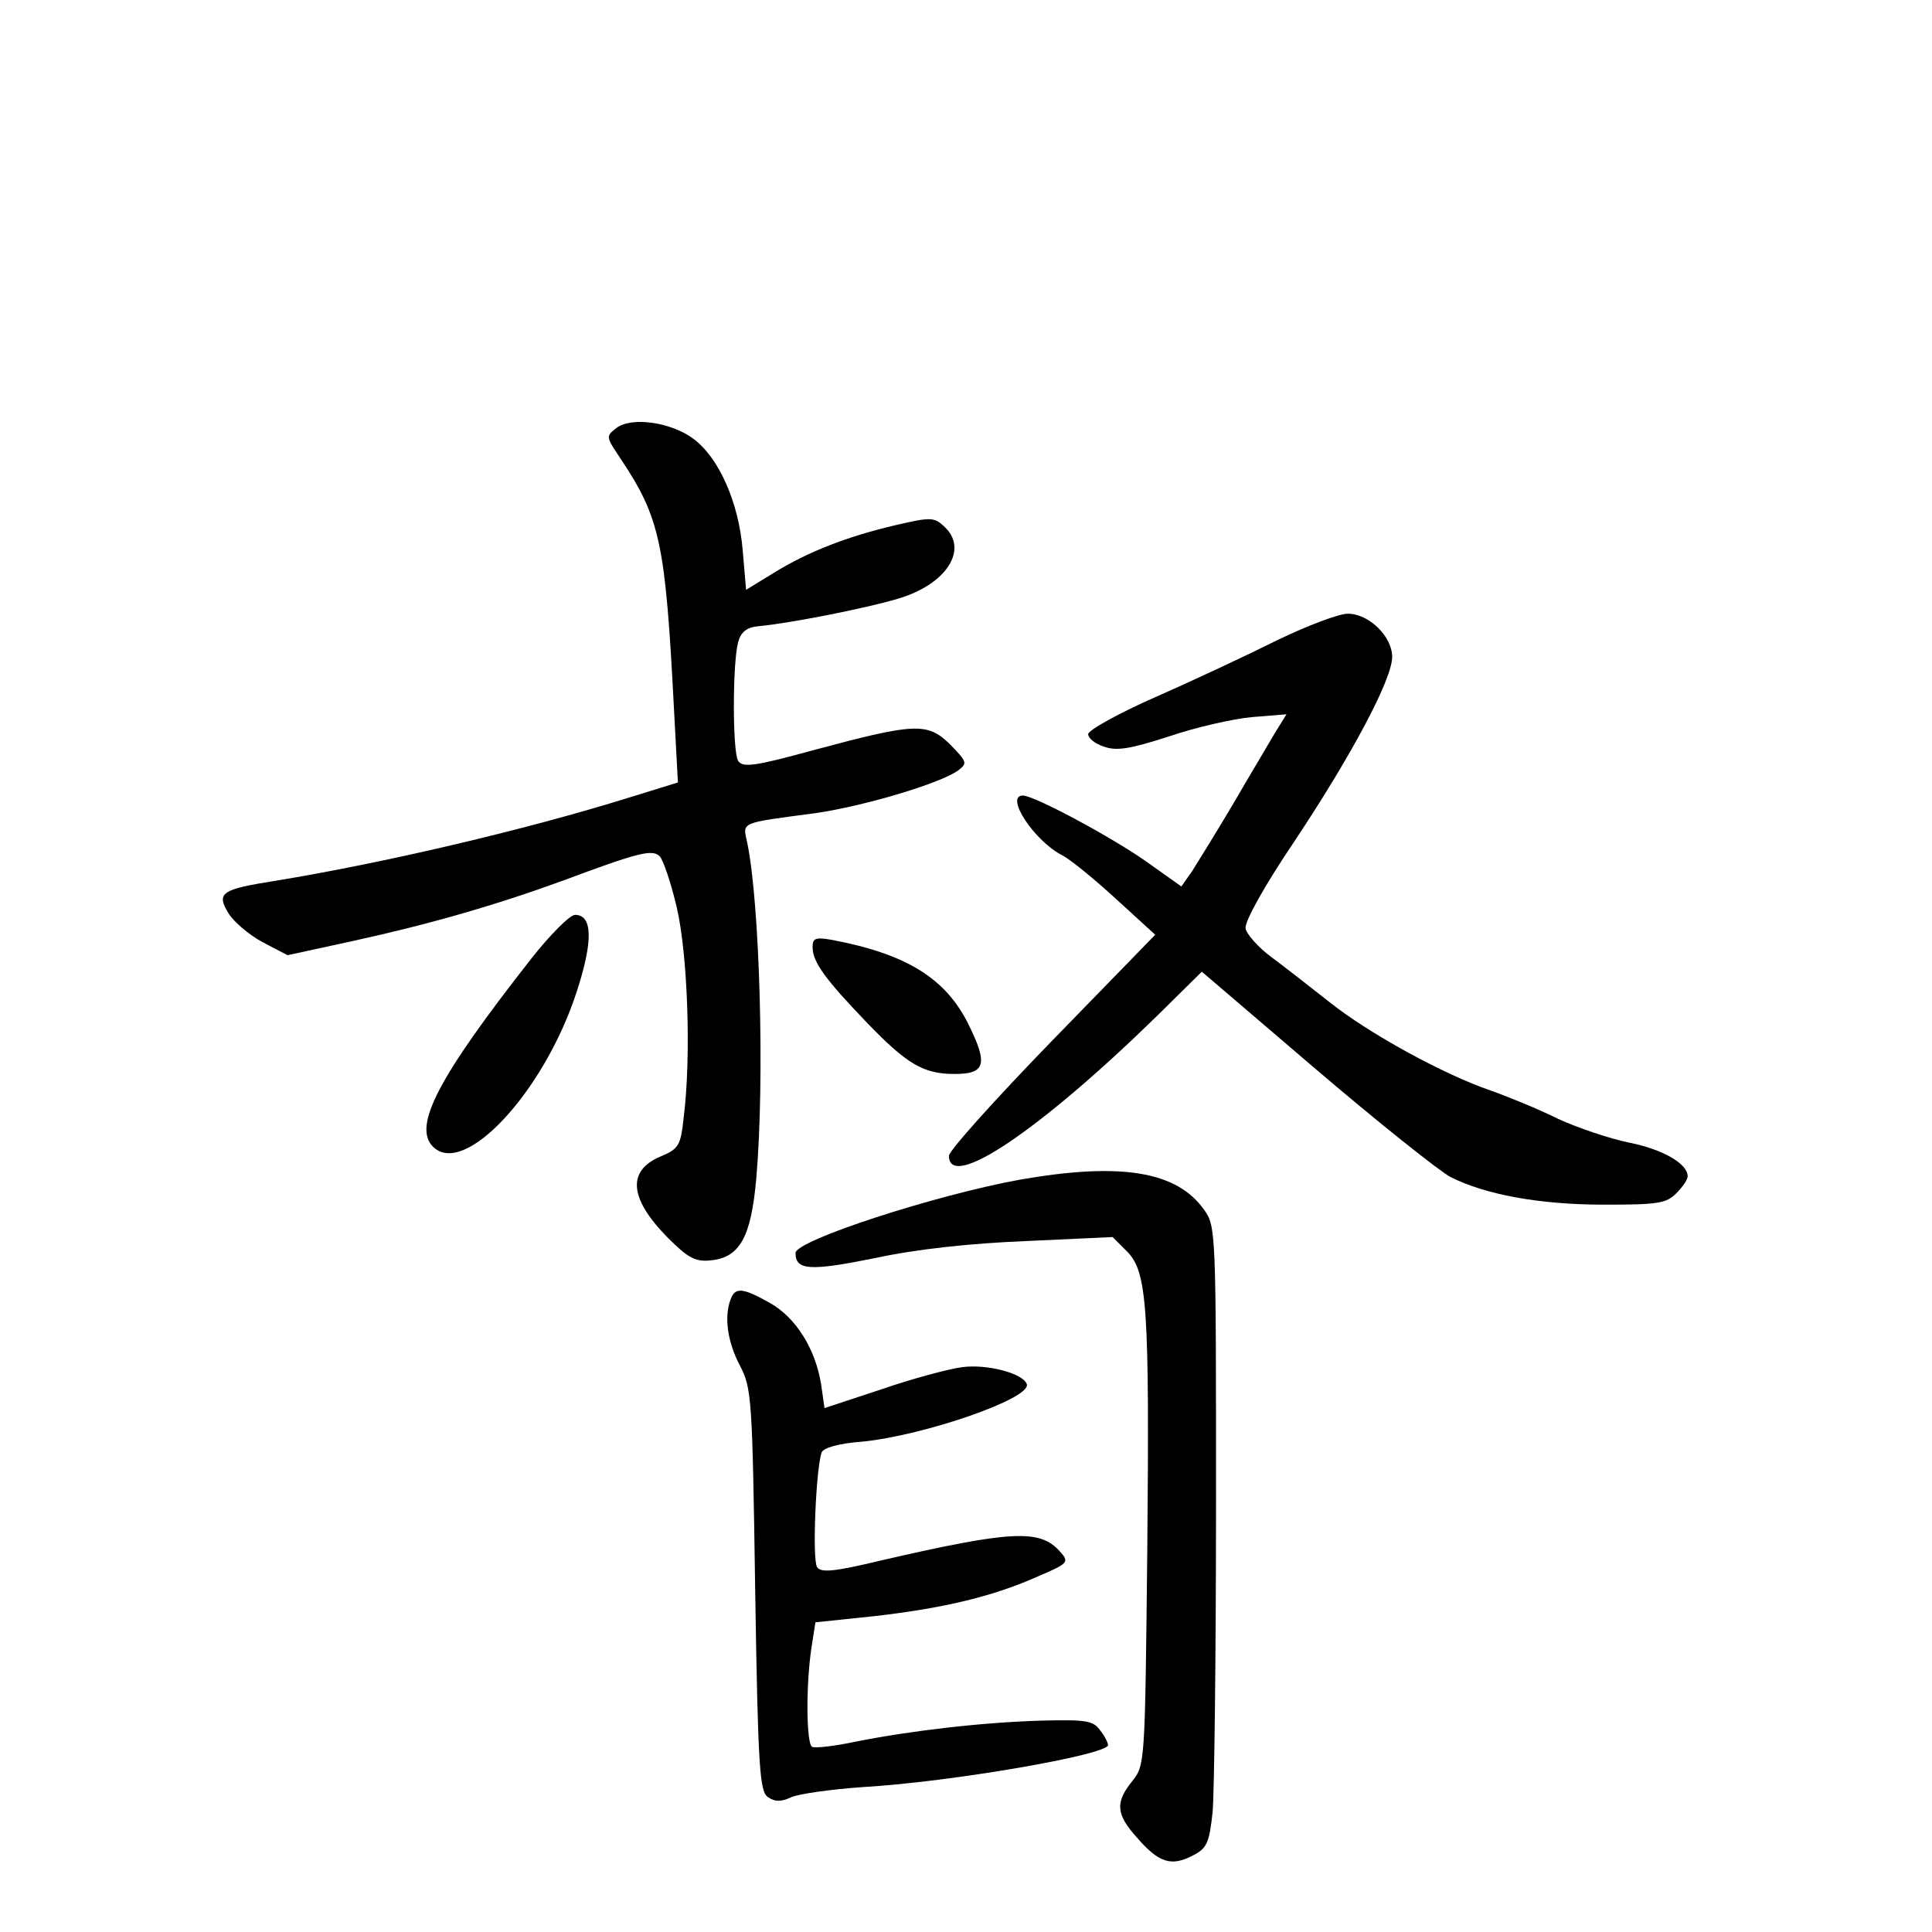 <?xml version="1.0" standalone="no"?>
<!DOCTYPE svg PUBLIC "-//W3C//DTD SVG 20010904//EN"
 "http://www.w3.org/TR/2001/REC-SVG-20010904/DTD/svg10.dtd">
<svg version="1.0" xmlns="http://www.w3.org/2000/svg"
 width="340pt" height="340pt" viewBox="0 0 340 340"
 preserveAspectRatio="xMidYMid meet">
<g transform="translate(0,340) scale(0.1,-0.1)"
fill="#000000" stroke="none">
<path d="M1085 2647 c-19 -15 -19 -15 7 -54 70 -105 79 -149 94 -439 l7 -131
-84 -26 c-186 -58 -435 -116 -624 -147 -95 -15 -105 -21 -83 -57 9 -15 36 -38
60 -51 l44 -23 115 25 c137 30 254 64 369 106 134 50 158 56 171 43 6 -6 20
-47 30 -90 19 -81 26 -262 12 -371 -5 -48 -9 -54 -40 -67 -60 -25 -56 -74 12
-143 36 -36 49 -43 76 -40 51 5 71 41 80 145 15 173 6 485 -16 590 -8 37 -15
34 120 52 84 12 219 52 251 75 17 13 16 15 -14 46 -40 39 -61 38 -240 -10
-105 -29 -125 -31 -133 -19 -10 16 -10 172 0 209 5 18 15 26 36 28 55 5 191
32 244 48 87 25 127 88 82 128 -17 16 -24 16 -84 2 -86 -20 -155 -47 -215 -84
l-49 -30 -6 70 c-7 84 -42 163 -87 196 -39 29 -108 39 -135 19z"/>
<path d="M2249 2274 c-52 -26 -148 -71 -214 -100 -66 -29 -120 -59 -120 -66 0
-7 12 -17 28 -22 22 -8 46 -4 114 18 47 16 113 31 146 34 l61 5 -21 -34 c-11
-19 -44 -74 -73 -124 -29 -49 -62 -102 -72 -118 l-19 -27 -62 44 c-61 43 -197
116 -217 116 -32 0 19 -79 69 -105 14 -7 57 -42 95 -77 l69 -63 -182 -187
c-99 -102 -181 -193 -181 -202 0 -63 159 44 365 245 l80 79 200 -171 c110 -94
217 -179 237 -190 61 -31 156 -49 271 -49 94 0 109 2 127 20 11 11 20 24 20
30 0 22 -43 47 -102 59 -35 7 -91 26 -126 42 -34 17 -88 39 -119 50 -82 28
-214 100 -284 156 -33 26 -79 62 -102 79 -23 17 -43 40 -45 50 -2 12 33 75 87
155 101 152 171 284 171 323 0 36 -41 76 -78 76 -16 0 -71 -21 -123 -46z"/>
<path d="M935 1713 c-164 -209 -209 -295 -173 -331 55 -55 196 97 253 273 29
89 28 135 -3 135 -9 0 -44 -35 -77 -77z"/>
<path d="M1430 1733 c0 -26 23 -57 94 -131 72 -75 101 -92 156 -92 54 0 59 17
25 86 -40 82 -109 125 -241 150 -29 5 -34 3 -34 -13z"/>
<path d="M1795 1324 c-149 -27 -395 -107 -395 -129 0 -31 26 -32 140 -9 74 16
169 26 267 30 l151 7 25 -25 c36 -36 40 -95 36 -530 -4 -370 -4 -374 -26 -402
-31 -38 -29 -59 8 -100 38 -44 60 -51 97 -32 26 13 30 22 36 77 3 34 6 280 6
546 0 475 0 485 -21 514 -48 68 -147 84 -324 53z"/>
<path d="M1286 1114 c-12 -31 -6 -75 16 -117 21 -40 22 -57 27 -396 5 -317 8
-355 23 -364 12 -8 23 -8 40 0 13 6 69 14 126 18 156 9 432 57 432 74 0 4 -6
16 -14 26 -12 17 -25 19 -103 17 -105 -3 -232 -18 -327 -37 -38 -8 -73 -12
-77 -9 -10 6 -11 108 -1 174 l7 45 105 11 c122 14 209 35 287 70 54 23 55 25
38 44 -35 39 -84 37 -314 -16 -83 -20 -106 -22 -113 -12 -9 13 -2 175 8 202 3
8 30 16 72 19 109 11 297 76 289 101 -6 19 -70 36 -114 30 -23 -3 -87 -20
-142 -39 l-100 -33 -6 42 c-10 62 -44 117 -90 143 -48 27 -61 28 -69 7z"/>
</g>
</svg>
